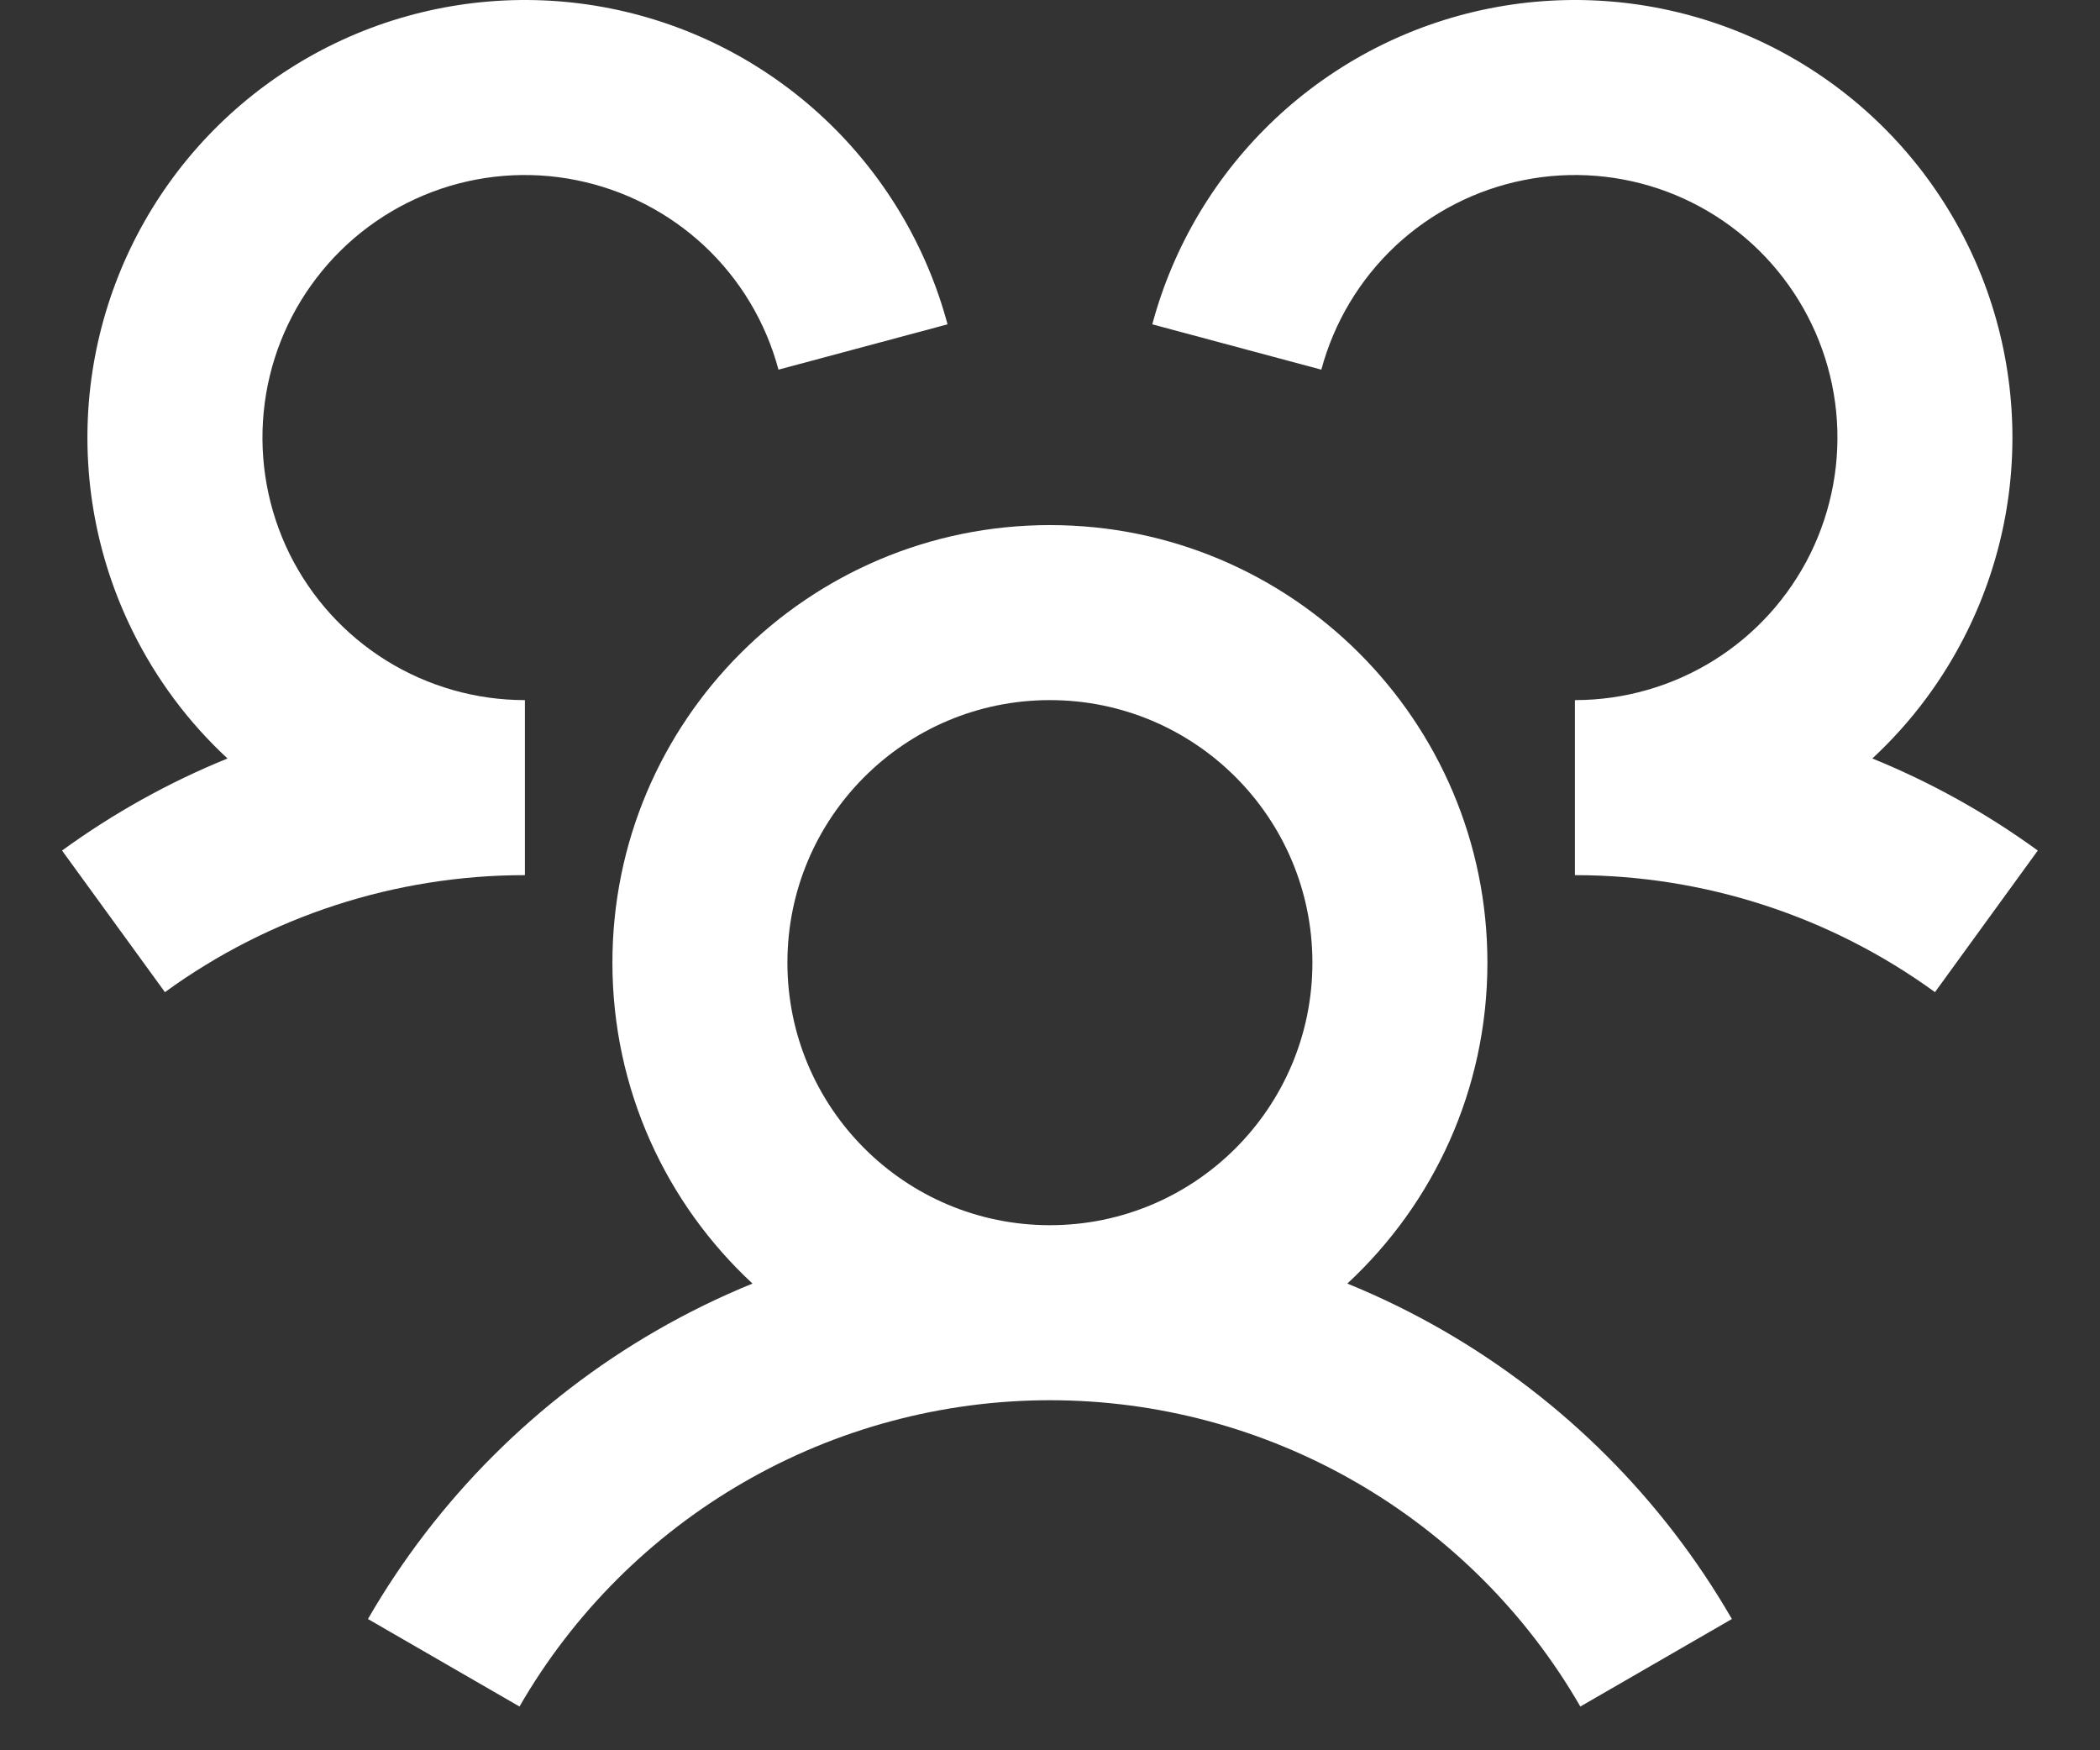 <svg width="24" height="20" viewBox="0 0 24 20" fill="none" xmlns="http://www.w3.org/2000/svg">
<rect x="0" y="0" width="24" height="20" fill="#333333" stroke="none"/>
<path d="M4.942 2.192C5.466 1.995 6.035 1.948 6.584 2.058C7.133 2.167 7.641 2.428 8.05 2.81C8.459 3.193 8.752 3.683 8.897 4.224L10.829 3.706C10.587 2.804 10.098 1.989 9.417 1.351C8.736 0.713 7.89 0.278 6.974 0.096C6.059 -0.086 5.111 -0.008 4.238 0.32C3.364 0.649 2.6 1.216 2.032 1.956C1.464 2.697 1.115 3.581 1.023 4.51C0.932 5.439 1.102 6.374 1.515 7.211C1.786 7.761 2.154 8.254 2.6 8.667C1.933 8.938 1.298 9.291 0.709 9.719L1.885 11.337C3.08 10.468 4.521 10 5.999 10L5.999 8C5.439 8 4.89 7.843 4.415 7.548C3.939 7.252 3.556 6.829 3.308 6.327C3.061 5.825 2.959 5.263 3.014 4.706C3.068 4.149 3.278 3.618 3.619 3.174C3.96 2.729 4.418 2.39 4.942 2.192Z" fill="#FFFFFF"/>
<path d="M17.414 2.058C17.963 1.948 18.532 1.995 19.056 2.192C19.58 2.39 20.038 2.729 20.379 3.174C20.72 3.618 20.93 4.149 20.985 4.706C21.04 5.263 20.937 5.825 20.69 6.327C20.442 6.829 20.059 7.252 19.583 7.548C19.108 7.843 18.559 8 17.999 8L17.999 10C19.477 10 20.918 10.468 22.114 11.337L23.289 9.719C22.7 9.291 22.065 8.938 21.398 8.667C21.844 8.254 22.212 7.761 22.483 7.211C22.896 6.374 23.067 5.439 22.975 4.51C22.884 3.581 22.534 2.697 21.966 1.956C21.398 1.216 20.634 0.649 19.76 0.32C18.887 -0.008 17.939 -0.086 17.024 0.096C16.108 0.278 15.262 0.713 14.581 1.351C13.9 1.989 13.411 2.804 13.169 3.706L15.101 4.224C15.246 3.683 15.54 3.193 15.948 2.81C16.357 2.428 16.865 2.167 17.414 2.058Z" fill="#FFFFFF"/>
<path fill-rule="evenodd" clip-rule="evenodd" d="M15.398 14.667C16.383 13.754 16.999 12.449 16.999 11C16.999 8.239 14.761 6 11.999 6C9.238 6 6.999 8.239 6.999 11C6.999 12.449 7.615 13.754 8.6 14.667C8.222 14.821 7.854 15.001 7.499 15.206C6.131 15.996 4.995 17.132 4.205 18.5L5.937 19.5C6.551 18.436 7.435 17.552 8.499 16.938C9.562 16.324 10.768 16.001 11.996 16L11.999 16C13.228 16 14.435 16.323 15.499 16.938C16.563 17.552 17.447 18.436 18.061 19.5L19.793 18.5C19.003 17.132 17.867 15.996 16.499 15.206C16.144 15.001 15.776 14.821 15.398 14.667ZM8.999 11C8.999 9.343 10.342 8 11.999 8C13.656 8 14.999 9.343 14.999 11C14.999 12.657 13.656 14 11.999 14C10.342 14 8.999 12.657 8.999 11Z" fill="#FFFFFF"/>
</svg>
